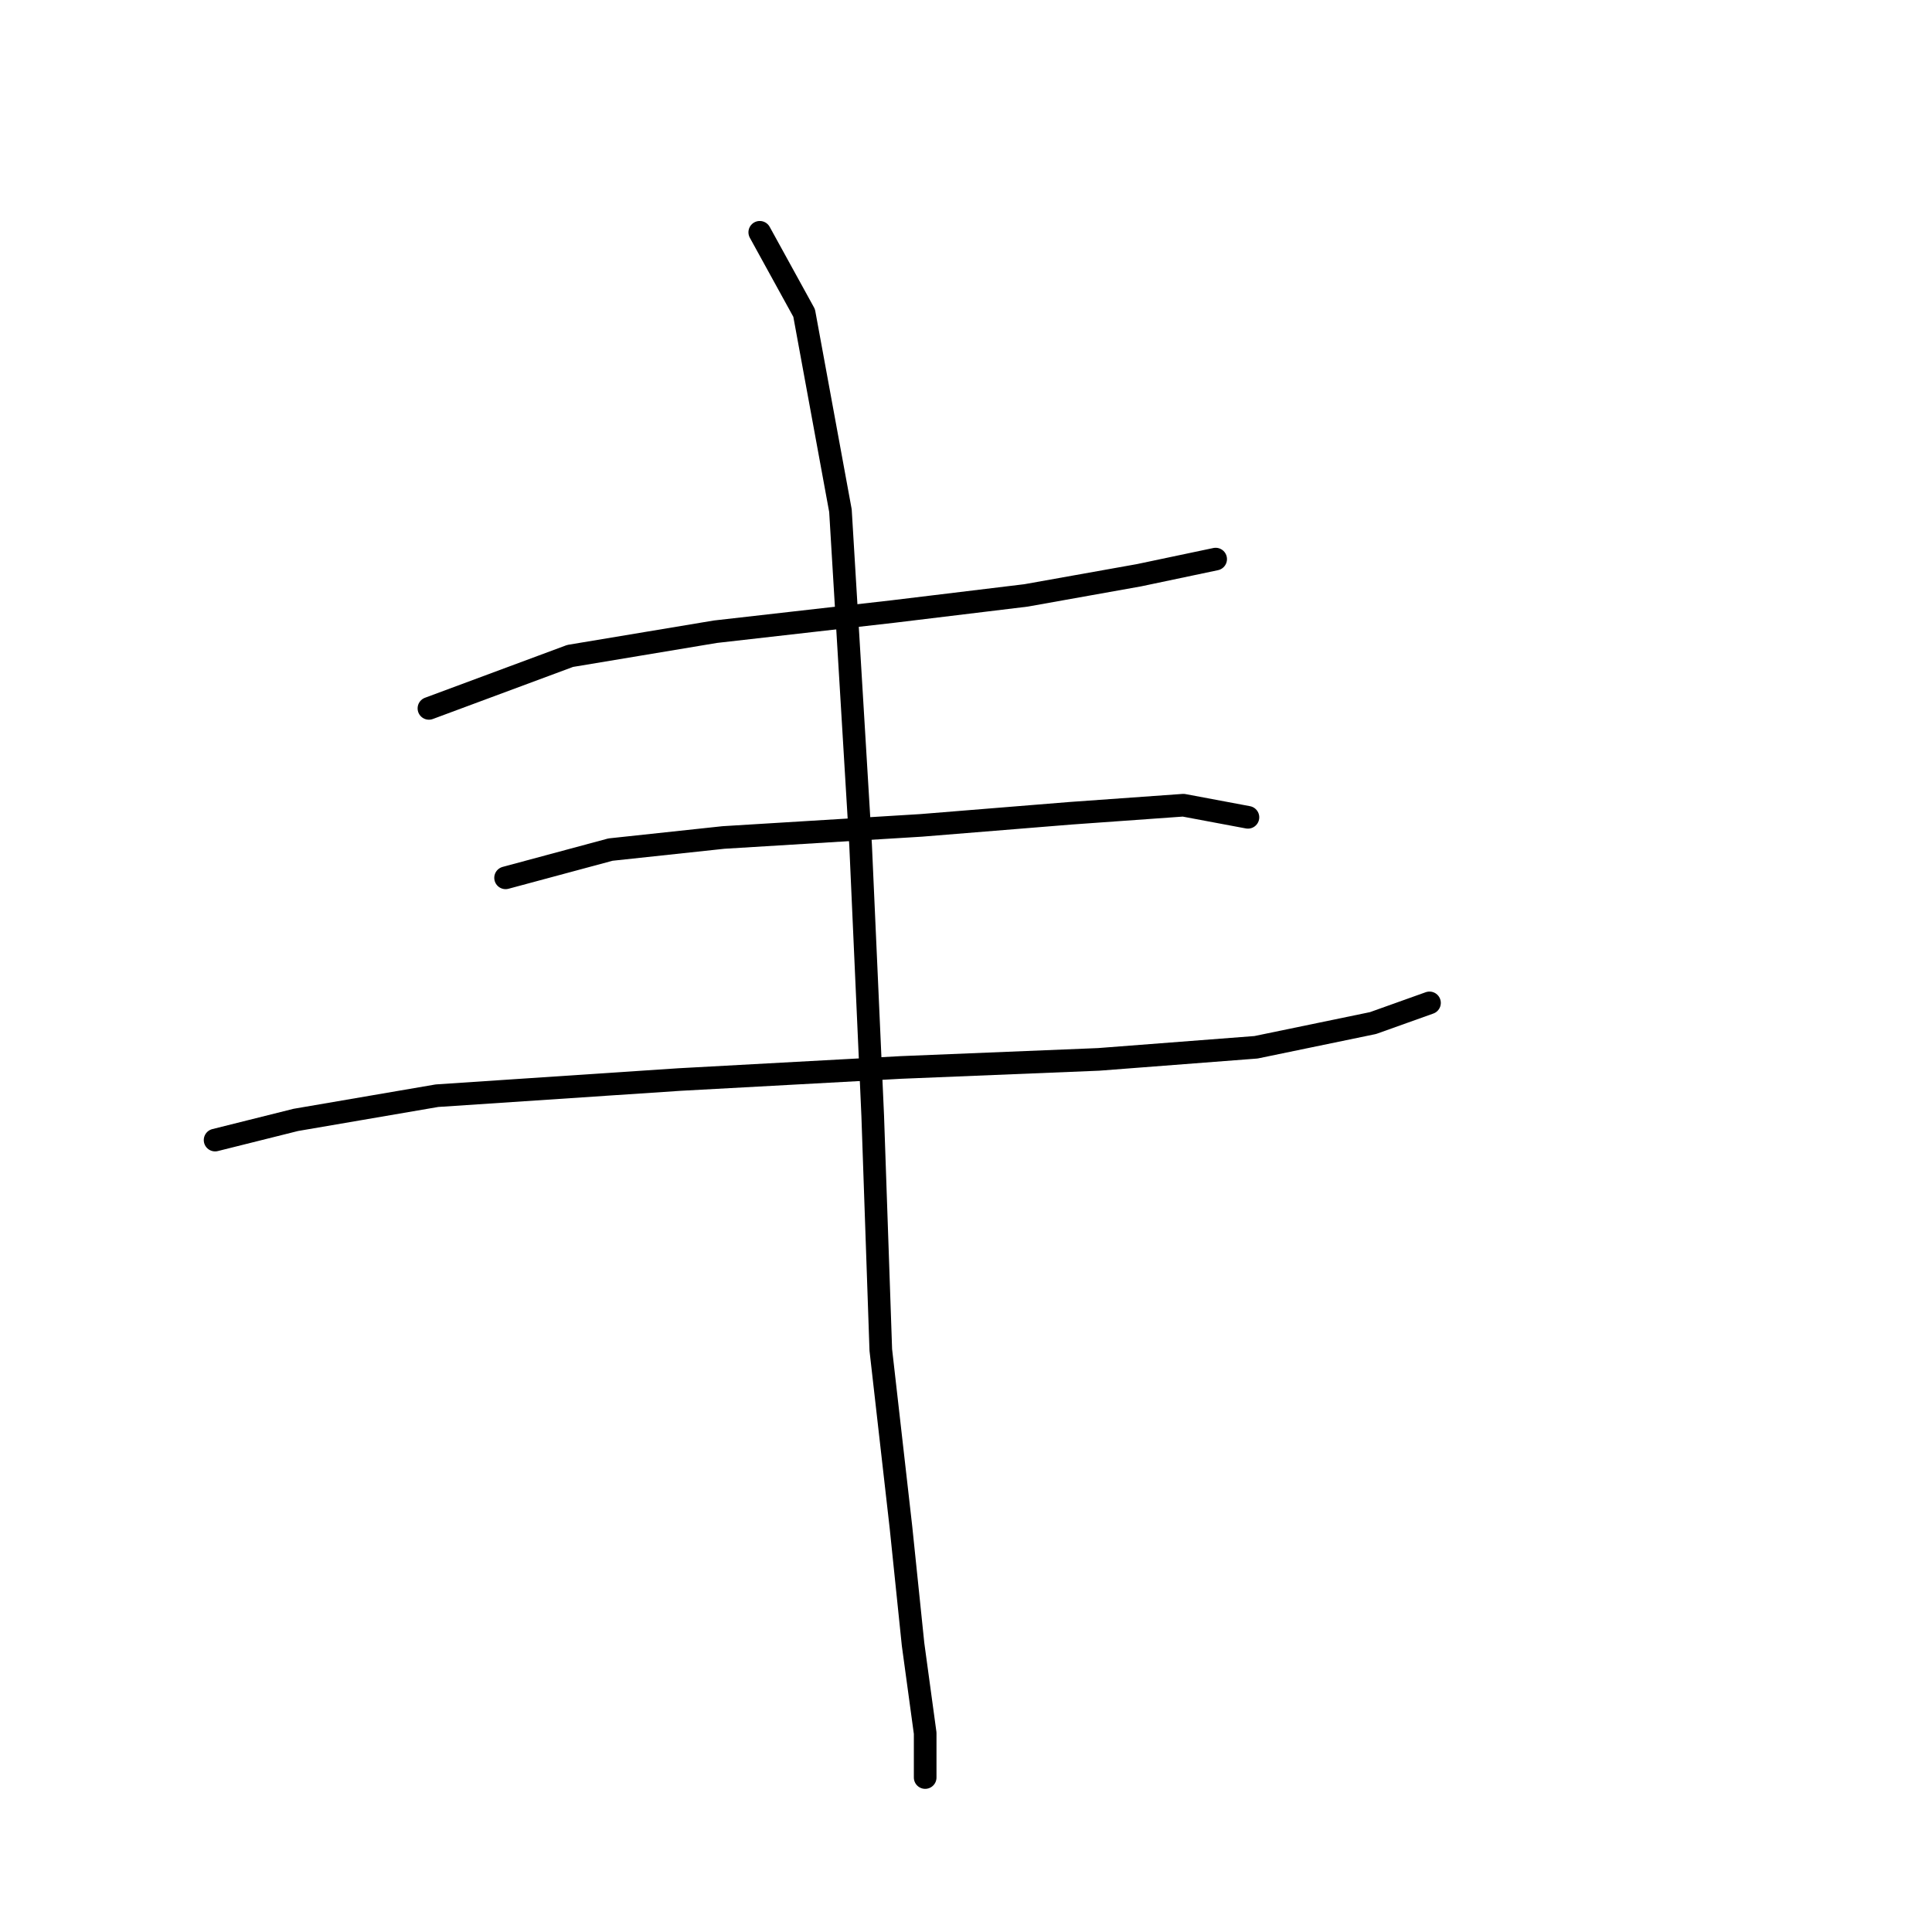<?xml version="1.0" standalone="no"?>
    <svg width="256" height="256" xmlns="http://www.w3.org/2000/svg" version="1.1">
    <polyline stroke="black" stroke-width="3" stroke-linecap="round" fill="transparent" stroke-linejoin="round" points="56.835 93.864 75.546 86.914 94.791 83.706 118.313 81.033 135.955 78.895 150.924 76.222 161.081 74.084 161.081 74.084 " />
        <polyline stroke="black" stroke-width="3" stroke-linecap="round" fill="transparent" stroke-linejoin="round" points="66.992 116.317 80.892 112.575 95.86 110.971 122.056 109.367 141.836 107.763 156.804 106.694 165.358 108.298 165.358 108.298 " />
        <polyline stroke="black" stroke-width="3" stroke-linecap="round" fill="transparent" stroke-linejoin="round" points="28.501 151.066 39.193 148.393 57.904 145.185 89.98 143.047 119.383 141.443 145.578 140.374 166.427 138.77 181.931 135.562 189.415 132.889 189.415 132.889 " />
        <polyline stroke="black" stroke-width="3" stroke-linecap="round" fill="transparent" stroke-linejoin="round" points="100.672 30.781 106.552 41.473 111.364 67.668 114.037 112.04 115.64 147.858 116.71 178.865 119.383 202.387 120.986 217.89 122.59 229.651 122.59 235.532 122.59 235.532 " />
        </svg>